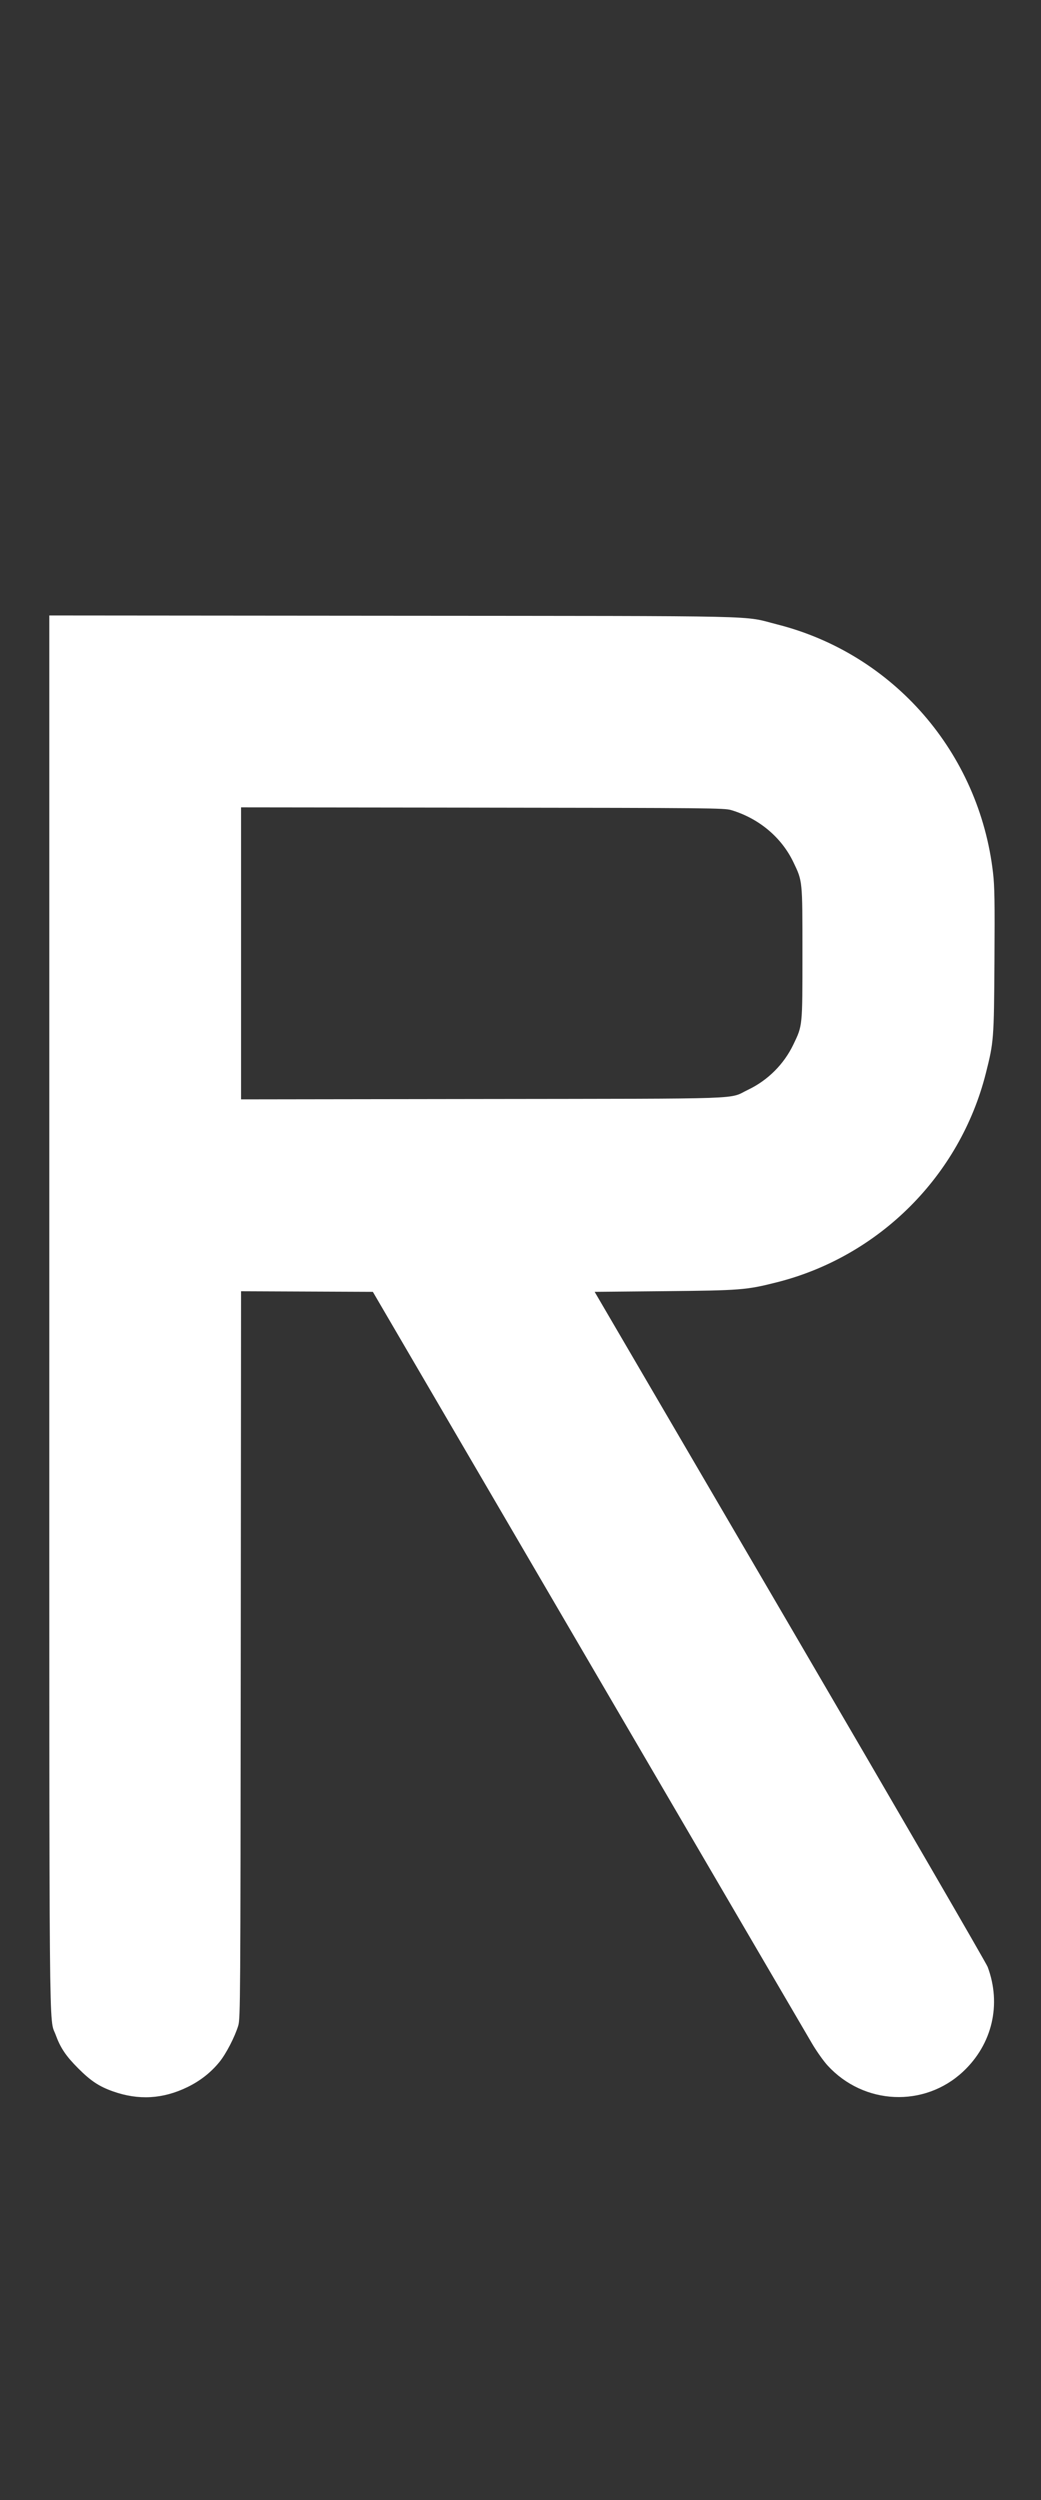 <?xml version="1.0" encoding="UTF-8"?>
<svg xmlns="http://www.w3.org/2000/svg" xmlns:xlink="http://www.w3.org/1999/xlink" height="1248" version="1.1" width="520">
  <rect width="100%" height="100%" fill="#333333" stroke="none"/>
  <g transform="scale(1, -1) translate(-82, -1047)">
    <path style="fill:#ffffff" d="M106.627 391.928v347.831l171.566 -0.149c191.266 -0.166 174.07 0.22 191.989 -4.314c58.099 -14.703 100.942 -63.971 107.858 -124.031c0.777 -6.749 0.898 -14.217 0.709 -43.915c-0.249 -39.338 -0.334 -40.435 -4.324 -56.205 c-12.917 -51.048 -53.22 -91.329 -104.304 -104.247c-15.313 -3.873 -18.012 -4.086 -56.325 -4.455l-34.759 -0.336l97.53 -166.806c53.643 -91.747 98.096 -168.325 98.787 -170.181c6.984 -18.735 2.311 -38.621 -12.281 -52.268 c-19.326 -18.071 -49.569 -16.708 -67.677 3.051c-1.968 2.148 -5.41 6.987 -7.625 10.723c-2.219 3.744 -52.519 89.759 -111.776 191.145l-107.741 184.336l-32.922 0.152l-32.922 0.15l-0.15 -181.475c-0.144 -172.531 -0.205 -181.655 -1.243 -185.091 c-1.711 -5.662 -6.068 -14.083 -9.413 -18.192c-4.282 -5.262 -9.616 -9.443 -16.001 -12.546c-12.244 -5.949 -24.398 -6.643 -37.168 -2.121c-6.928 2.453 -11.065 5.188 -17.35 11.474c-6.143 6.143 -8.901 10.241 -11.273 16.747 c-3.413 9.358 -3.185 -16.386 -3.185 360.724zM447.29 642.59c-3.415 1.025 -10.271 1.093 -124.247 1.235l-120.633 0.151v-72.892v-72.892l120.603 0.179c135.3 0.2 122.47 -0.248 132.711 4.646c9.819 4.693 17.845 12.706 22.564 22.525 c4.628 9.632 4.544 8.795 4.544 45.542c0 36.747 0.083 35.911 -4.532 45.542c-5.931 12.378 -17.215 21.826 -31.01 25.964z" glyph-name="R" unicode="R"/>
  </g>
</svg>
